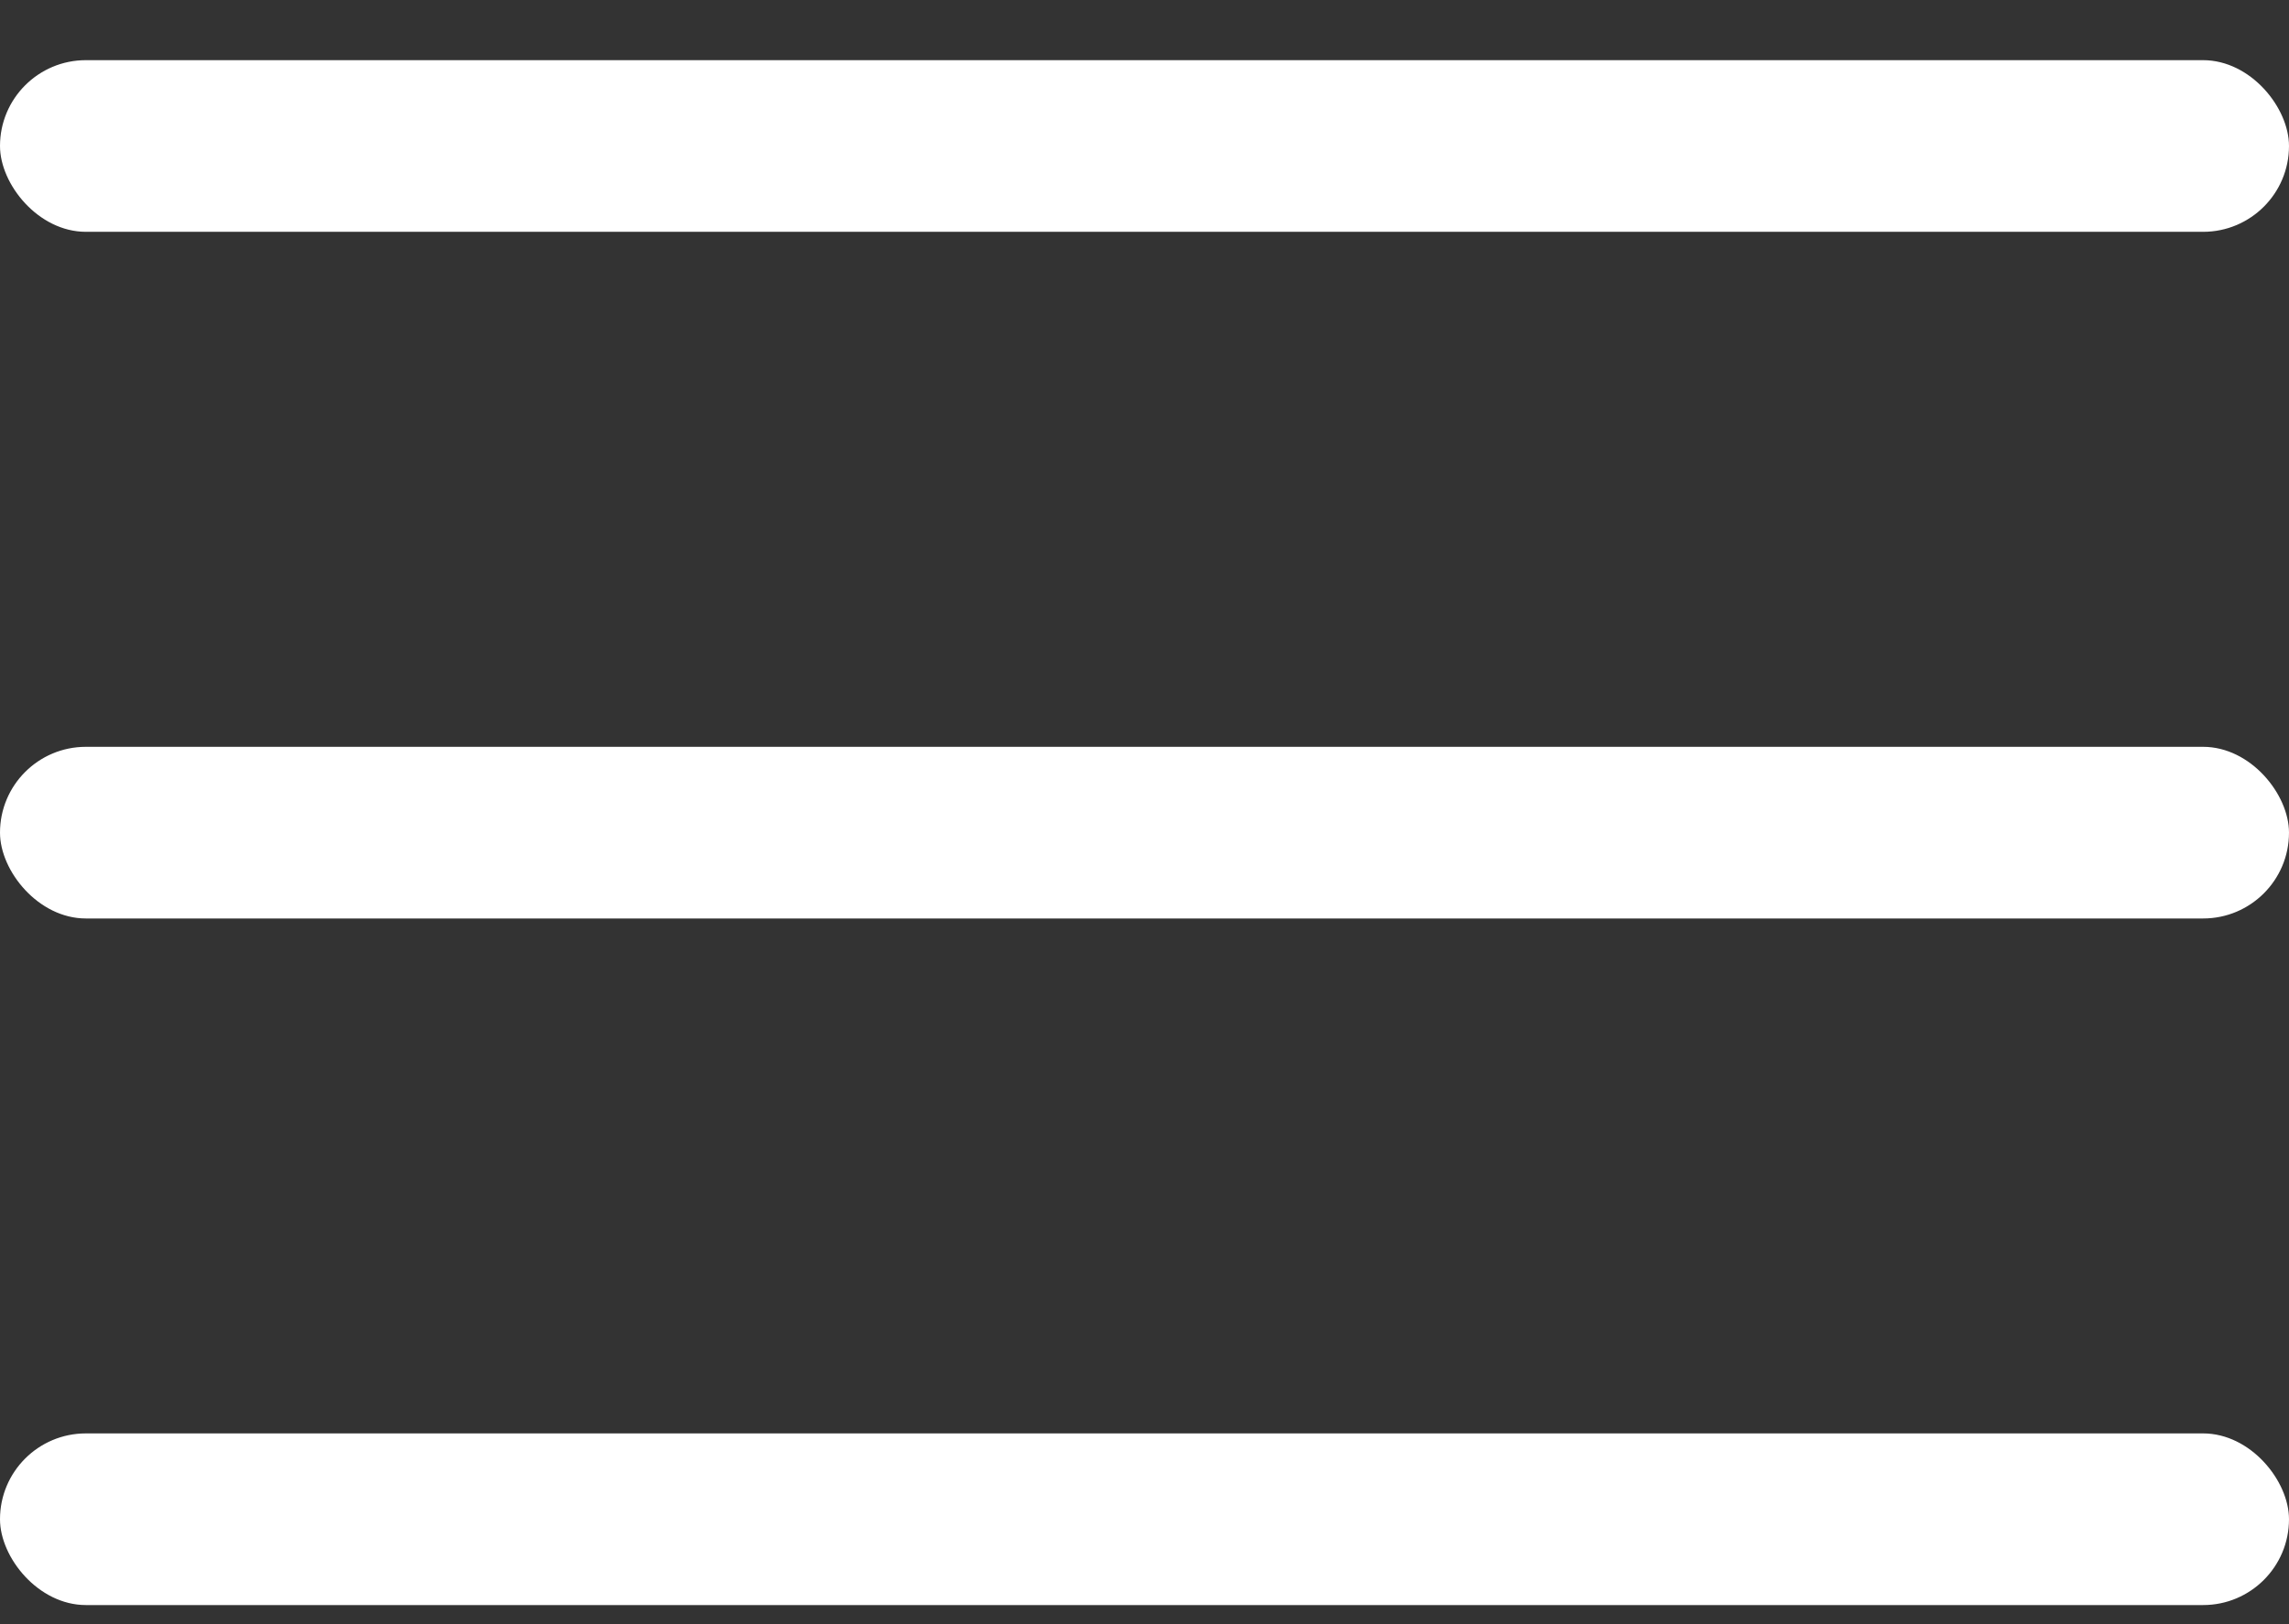 <svg width="31" height="22" viewBox="0 0 31 22" fill="none" xmlns="http://www.w3.org/2000/svg">
<rect x="0" y="0" width="31" height="22" fill="#333333" stroke="none"/>
<rect y="0.815" width="31" height="2.325" rx="1.163" fill="white"/>
<rect y="10.116" width="31" height="2.325" rx="1.163" fill="white"/>
<rect y="19.416" width="31" height="2.325" rx="1.163" fill="white"/>
</svg>
